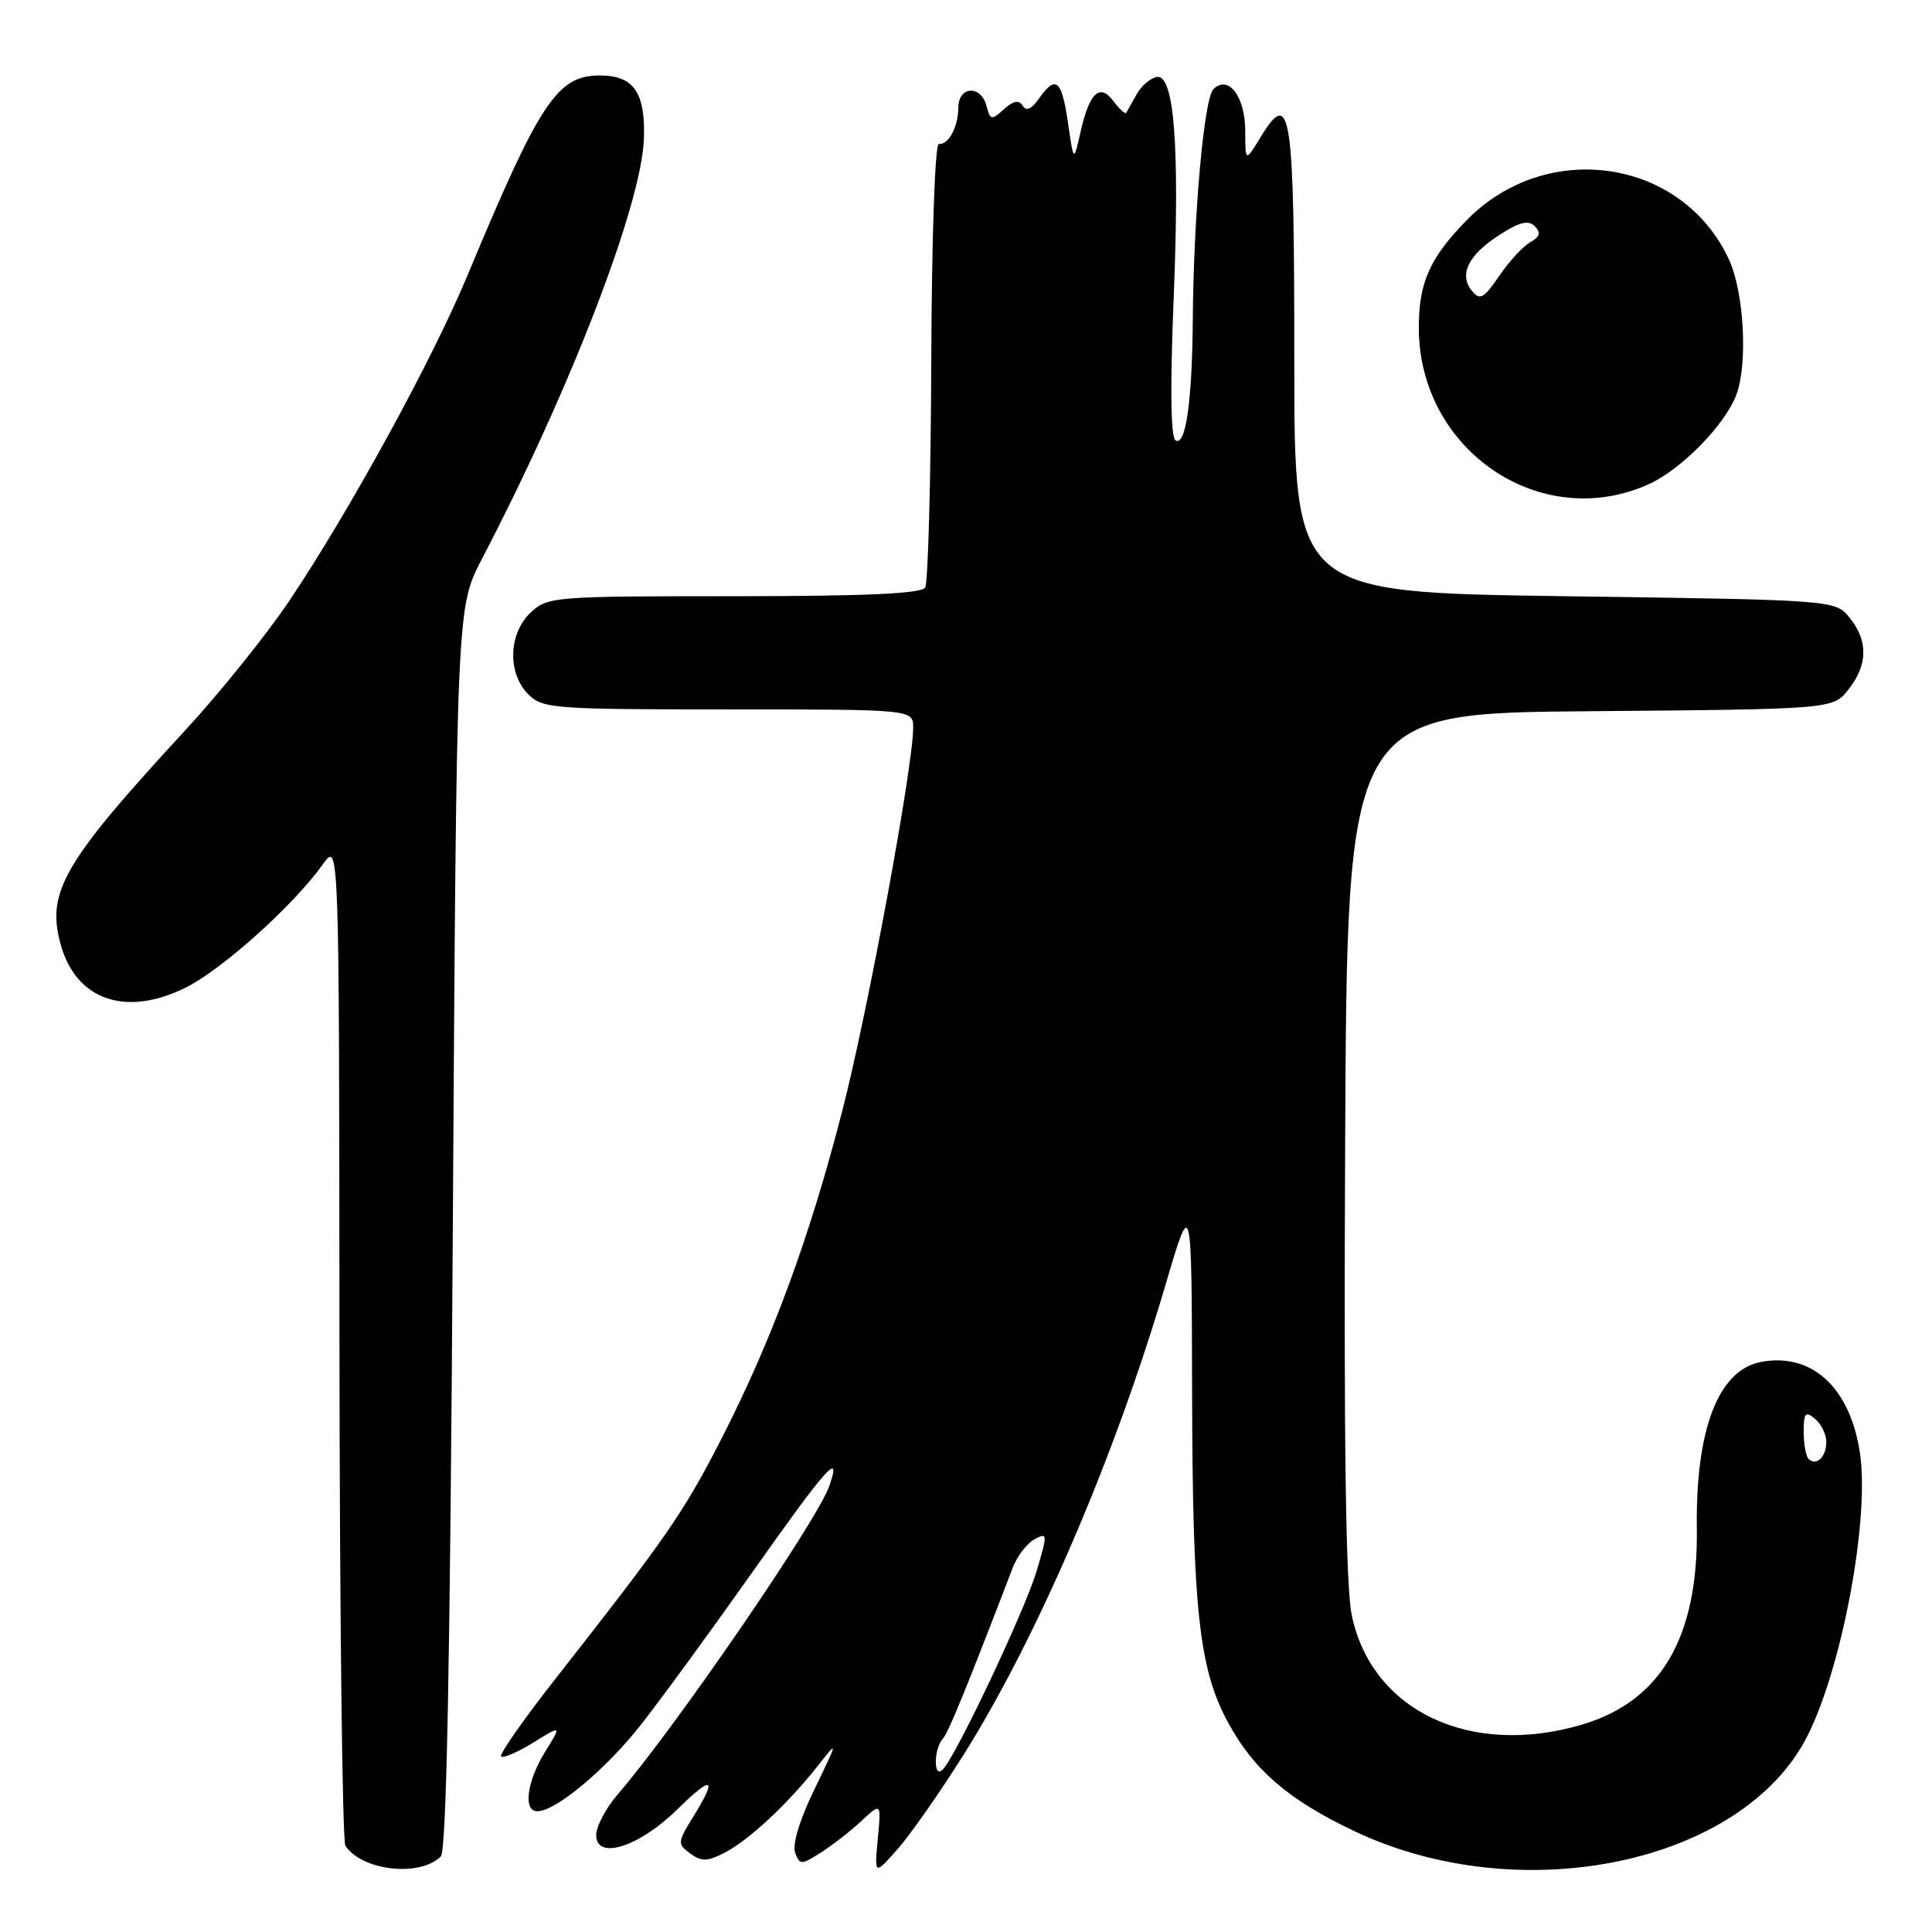 <?xml version="1.0" encoding="UTF-8" standalone="no"?>
<!DOCTYPE svg PUBLIC "-//W3C//DTD SVG 1.1//EN" "http://www.w3.org/Graphics/SVG/1.1/DTD/svg11.dtd" >
<svg xmlns="http://www.w3.org/2000/svg" xmlns:xlink="http://www.w3.org/1999/xlink" version="1.1" viewBox="0 0 256 256">
 <g >
 <path fill="currentColor"
d=" M 58.41 245.99 C 59.17 245.23 59.65 219.90 60.00 162.70 C 60.50 80.50 60.50 80.50 63.85 74.07 C 75.57 51.62 85.00 27.16 85.32 18.41 C 85.54 12.25 83.97 10.00 79.48 10.00 C 73.84 10.00 71.54 13.46 61.98 36.41 C 57.27 47.72 46.35 67.66 38.33 79.62 C 35.33 84.08 29.19 91.73 24.68 96.62 C 8.44 114.22 6.15 118.13 8.01 125.04 C 10.02 132.50 16.61 134.82 24.59 130.87 C 29.45 128.46 38.95 119.92 42.80 114.50 C 44.94 111.50 44.94 111.50 44.98 177.50 C 45.01 213.80 45.36 243.99 45.77 244.59 C 48.01 247.90 55.65 248.75 58.41 245.99 Z  M 127.69 232.50 C 137.43 217.00 147.72 193.06 154.45 170.20 C 157.90 158.50 157.90 158.50 157.96 184.50 C 158.02 213.38 158.87 221.16 162.75 228.29 C 166.18 234.58 170.74 238.50 179.45 242.63 C 201.52 253.11 230.91 246.95 239.48 230.05 C 244.10 220.92 247.76 201.24 246.45 192.52 C 245.15 183.86 240.09 179.20 233.36 180.46 C 227.70 181.52 224.67 189.36 224.84 202.50 C 225.03 216.95 220.09 225.41 209.65 228.51 C 194.82 232.91 181.73 226.69 179.11 214.00 C 178.32 210.18 178.05 191.09 178.24 151.50 C 178.50 94.50 178.50 94.50 210.69 94.24 C 242.88 93.97 242.88 93.97 244.94 91.35 C 247.51 88.08 247.56 84.92 245.09 81.86 C 243.18 79.50 243.18 79.50 207.34 79.00 C 171.50 78.50 171.50 78.50 171.50 47.80 C 171.50 14.60 171.05 11.59 167.07 18.12 C 165.01 21.50 165.01 21.50 165.00 17.37 C 165.00 12.79 162.76 9.84 160.78 11.82 C 159.53 13.07 158.15 28.55 158.05 42.50 C 157.96 53.25 157.11 59.19 155.76 58.35 C 155.13 57.97 155.04 51.33 155.50 39.98 C 156.34 19.39 155.61 9.73 153.25 10.20 C 152.41 10.36 151.22 11.40 150.61 12.50 C 150.00 13.60 149.38 14.69 149.24 14.93 C 149.10 15.16 148.34 14.49 147.56 13.43 C 145.73 10.96 144.36 12.24 143.17 17.52 C 142.27 21.50 142.27 21.50 141.51 16.25 C 140.68 10.54 139.89 9.89 137.66 13.07 C 136.69 14.47 135.98 14.77 135.51 14.01 C 135.01 13.20 134.29 13.34 133.03 14.47 C 131.39 15.96 131.21 15.93 130.72 14.04 C 129.98 11.22 127.00 11.39 126.98 14.25 C 126.97 16.83 125.69 19.21 124.39 19.08 C 123.89 19.04 123.45 31.71 123.40 47.86 C 123.34 63.73 122.97 77.23 122.59 77.86 C 122.09 78.66 114.62 79.00 97.26 79.00 C 73.35 79.00 72.56 79.06 70.31 81.17 C 67.37 83.94 67.21 89.21 70.00 92.00 C 71.89 93.89 73.33 94.00 96.50 94.00 C 121.00 94.00 121.00 94.00 121.00 96.43 C 121.00 101.55 114.98 134.10 111.62 147.14 C 107.29 163.98 102.33 177.45 95.68 190.47 C 90.62 200.38 88.47 203.49 73.66 222.37 C 69.40 227.80 66.13 232.46 66.40 232.74 C 66.67 233.01 68.59 232.18 70.66 230.90 C 74.43 228.57 74.43 228.57 72.21 232.15 C 69.81 236.05 69.29 240.00 71.20 240.00 C 73.63 240.00 80.24 234.49 84.89 228.58 C 87.52 225.24 94.03 216.33 99.35 208.80 C 109.61 194.28 111.57 192.07 109.89 196.90 C 108.28 201.51 89.38 229.06 81.84 237.78 C 80.28 239.59 79.00 242.01 79.00 243.16 C 79.00 246.53 84.67 244.74 89.73 239.77 C 94.45 235.14 95.12 235.46 91.83 240.77 C 89.76 244.13 89.74 244.34 91.46 245.60 C 92.96 246.69 93.73 246.67 96.04 245.48 C 99.24 243.83 104.39 239.02 108.35 234.00 C 111.09 230.52 111.09 230.53 107.90 237.13 C 105.96 241.12 104.96 244.44 105.36 245.49 C 105.99 247.13 106.16 247.13 108.76 245.48 C 110.27 244.52 112.69 242.64 114.14 241.29 C 116.77 238.84 116.77 238.84 116.31 243.67 C 115.86 248.50 115.86 248.50 118.95 245.00 C 120.65 243.07 124.58 237.45 127.69 232.50 Z  M 218.51 64.14 C 222.81 62.18 228.55 56.32 230.07 52.32 C 231.60 48.28 231.11 38.84 229.14 34.49 C 223.02 21.03 204.97 18.29 194.31 29.21 C 189.45 34.18 188.00 37.45 188.00 43.42 C 188.00 59.66 204.17 70.65 218.51 64.14 Z  M 124.00 233.40 C 124.00 232.30 124.40 230.97 124.89 230.45 C 125.64 229.65 127.96 223.98 134.20 207.71 C 134.79 206.18 136.09 204.49 137.09 203.95 C 138.81 203.03 138.83 203.22 137.36 208.17 C 135.81 213.37 126.69 232.67 124.94 234.45 C 124.35 235.05 124.00 234.65 124.00 233.40 Z  M 239.64 193.31 C 239.29 192.95 239.00 191.34 239.00 189.71 C 239.00 187.20 239.22 186.94 240.50 188.00 C 241.32 188.68 242.00 190.06 242.00 191.06 C 242.00 193.05 240.66 194.32 239.64 193.31 Z  M 195.06 38.57 C 193.27 36.42 194.52 33.82 198.62 31.17 C 201.33 29.41 202.51 29.12 203.37 29.98 C 204.21 30.83 204.06 31.37 202.75 32.11 C 201.79 32.65 199.94 34.66 198.65 36.57 C 196.63 39.53 196.10 39.83 195.06 38.57 Z "/>
</g>
</svg>